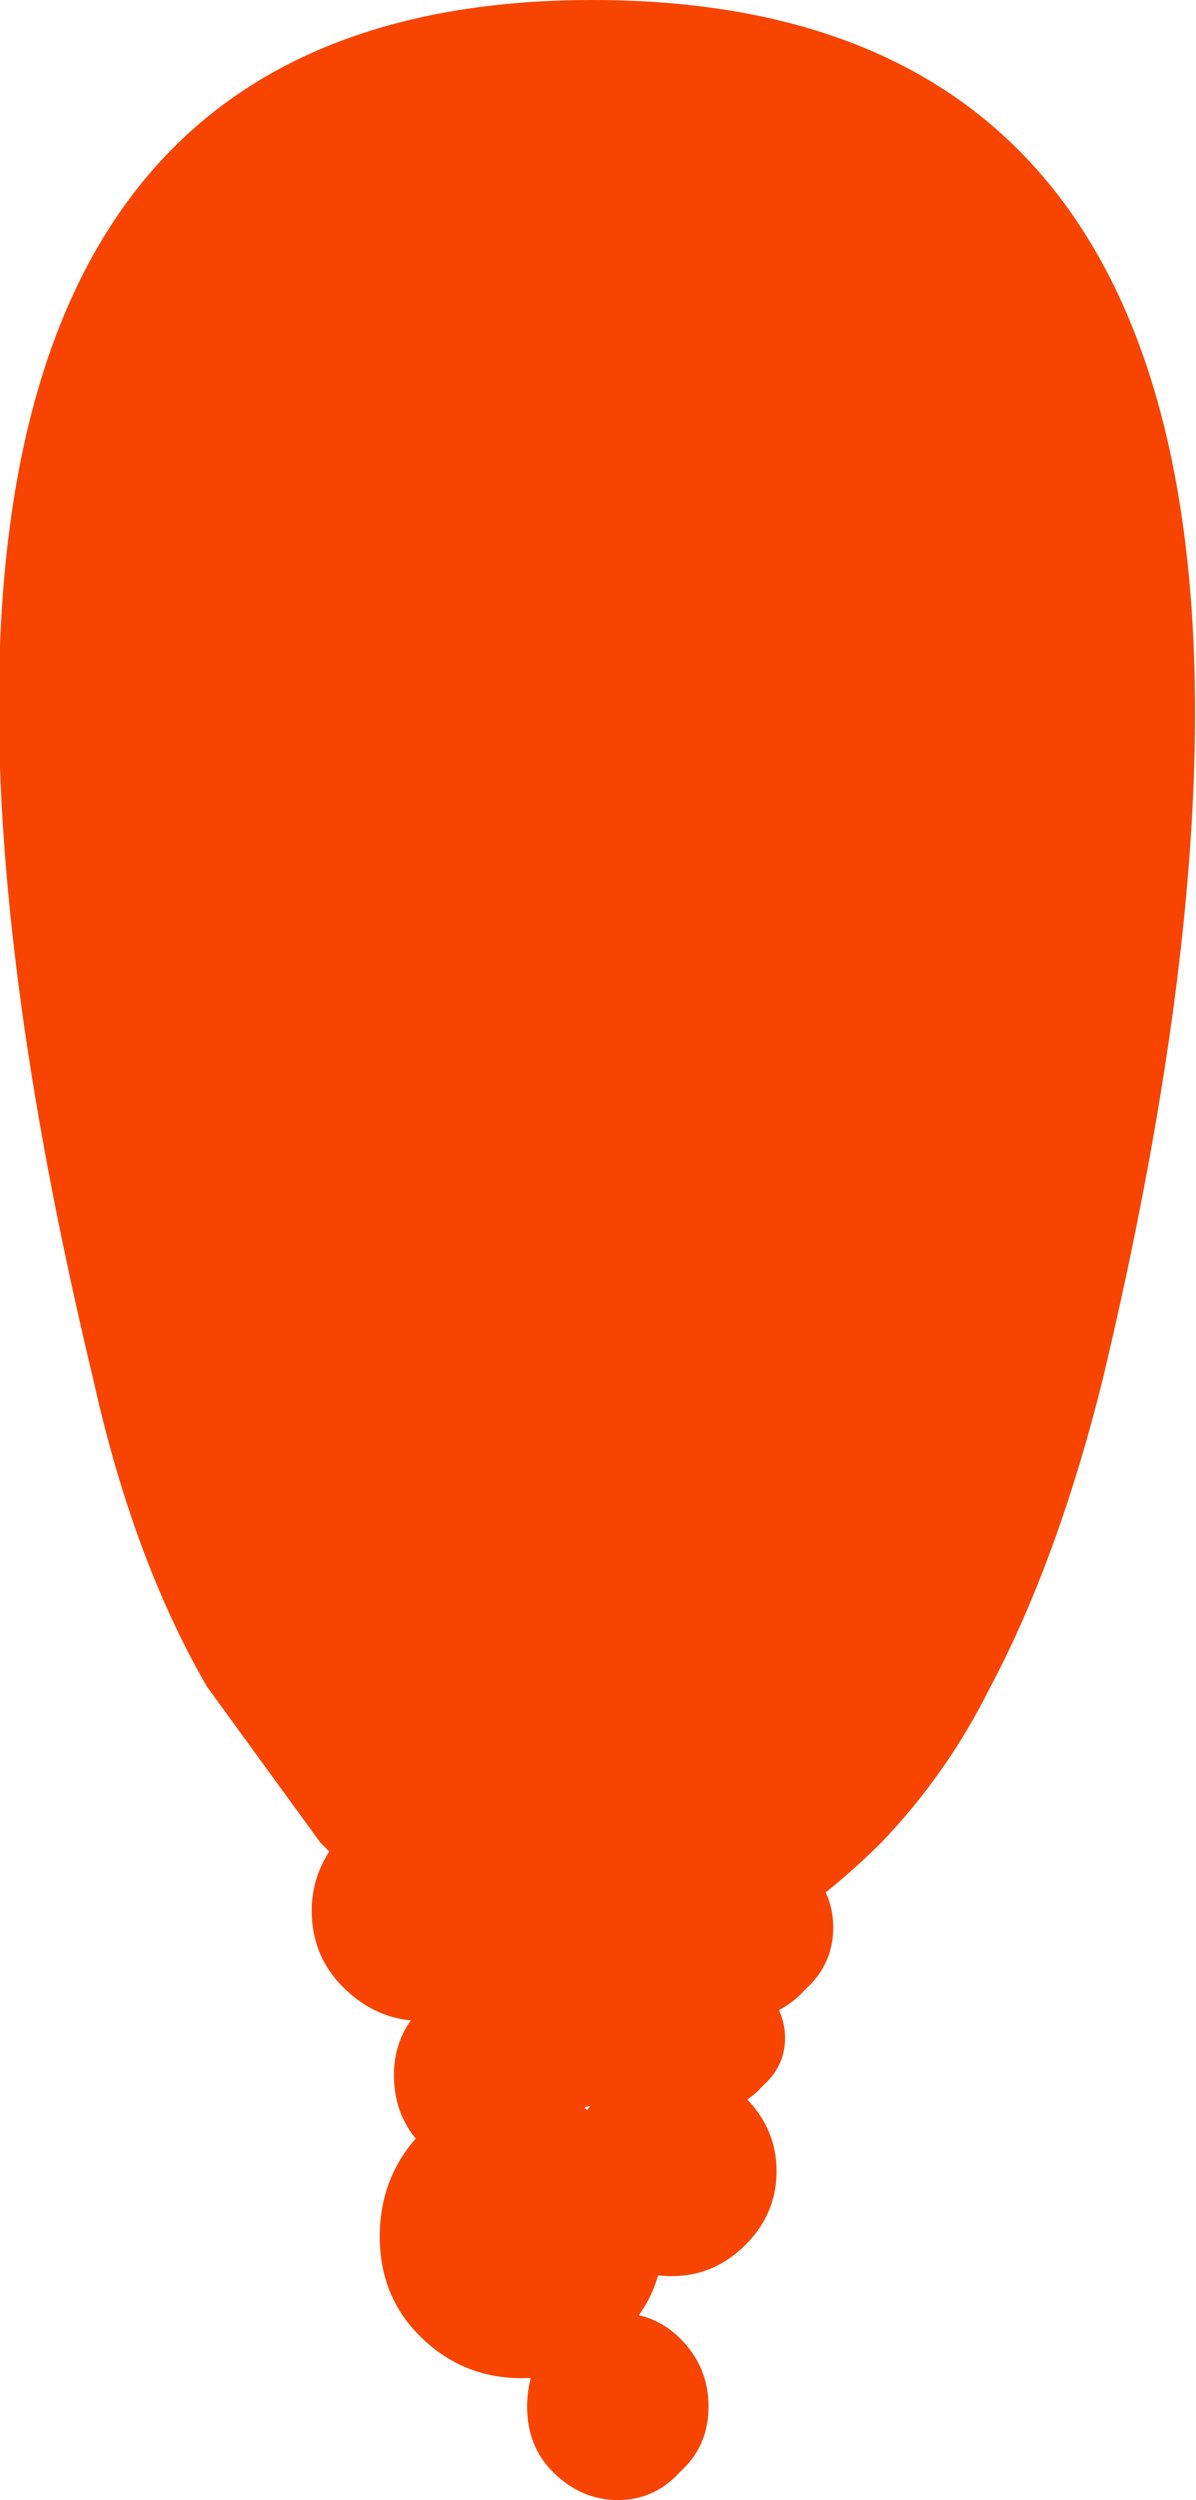 <?xml version="1.0" encoding="UTF-8" standalone="no"?>
<svg xmlns:xlink="http://www.w3.org/1999/xlink" height="44.1px" width="21.1px" xmlns="http://www.w3.org/2000/svg">
  <g transform="matrix(1.0, 0.0, 0.0, 1.0, 10.5, 0.0)">
    <path d="M-8.85 24.35 Q-14.7 0.0 -0.05 0.0 14.75 0.0 8.95 24.35 8.15 27.55 6.95 29.8 6.2 31.3 5.05 32.5 3.7 33.85 2.25 34.5 L0.1 34.9 -2.05 34.5 Q-3.55 33.85 -4.85 32.5 L-6.85 29.75 Q-8.15 27.5 -8.85 24.35" fill="#f74400" fill-rule="evenodd" stroke="none"/>
    <path d="M-1.7 35.05 Q-2.25 35.65 -3.05 35.65 -3.85 35.65 -4.45 35.05 -5.0 34.5 -5.0 33.7 -5.0 32.95 -4.45 32.35 -3.85 31.8 -3.05 31.8 -2.25 31.8 -1.7 32.35 -1.1 32.95 -1.1 33.75 -1.1 34.5 -1.7 35.05" fill="#f74400" fill-rule="evenodd" stroke="none"/>
    <path d="M0.95 36.55 Q0.3 37.2 -0.55 37.2 -1.4 37.2 -2.05 36.55 -2.65 35.95 -2.65 35.1 -2.65 34.25 -2.05 33.6 -1.4 32.95 -0.55 32.95 0.3 32.95 0.95 33.6 1.6 34.25 1.6 35.1 1.6 35.95 0.95 36.55" fill="#f74400" fill-rule="evenodd" stroke="none"/>
    <path d="M3.7 35.1 Q3.25 35.6 2.6 35.6 1.95 35.6 1.5 35.1 1.05 34.65 1.05 34.0 1.05 33.35 1.5 32.9 1.95 32.45 2.6 32.45 3.25 32.45 3.7 32.9 4.2 33.35 4.2 34.0 4.2 34.65 3.7 35.1" fill="#f74400" fill-rule="evenodd" stroke="none"/>
    <path d="M-1.85 38.35 Q-2.55 38.35 -3.05 37.85 -3.55 37.35 -3.55 36.6 -3.55 35.9 -3.05 35.4 -2.55 34.9 -1.85 34.9 -1.1 34.9 -0.6 35.4 -0.1 35.9 -0.1 36.65 -0.1 37.35 -0.6 37.85 -1.1 38.35 -1.85 38.35" fill="#f74400" fill-rule="evenodd" stroke="none"/>
    <path d="M3.2 38.3 Q3.2 39.05 2.65 39.6 2.1 40.15 1.35 40.15 0.6 40.15 0.05 39.6 -0.5 39.05 -0.5 38.3 -0.5 37.55 0.05 37.0 0.6 36.45 1.35 36.45 2.1 36.45 2.65 37.0 3.2 37.55 3.2 38.3" fill="#f74400" fill-rule="evenodd" stroke="none"/>
    <path d="M3.35 35.95 Q3.35 36.45 2.95 36.8 2.6 37.2 2.1 37.2 1.6 37.2 1.2 36.8 0.85 36.45 0.85 35.95 0.85 35.45 1.2 35.05 1.6 34.7 2.1 34.7 2.6 34.7 2.95 35.05 3.35 35.45 3.35 35.95" fill="#f74400" fill-rule="evenodd" stroke="none"/>
    <path d="M1.2 39.45 Q1.2 40.5 0.45 41.2 -0.25 41.95 -1.3 41.95 -2.35 41.95 -3.1 41.2 -3.8 40.5 -3.8 39.45 -3.8 38.4 -3.1 37.65 -2.35 36.95 -1.3 36.95 -0.25 36.95 0.45 37.65 1.2 38.4 1.2 39.45" fill="#f74400" fill-rule="evenodd" stroke="none"/>
    <path d="M2.0 42.45 Q2.0 43.15 1.5 43.6 1.05 44.1 0.4 44.1 -0.25 44.1 -0.75 43.6 -1.2 43.15 -1.2 42.45 -1.2 41.75 -0.75 41.25 -0.25 40.8 0.4 40.8 1.05 40.8 1.5 41.25 2.0 41.75 2.0 42.45" fill="#f74400" fill-rule="evenodd" stroke="none"/>
  </g>
</svg>
